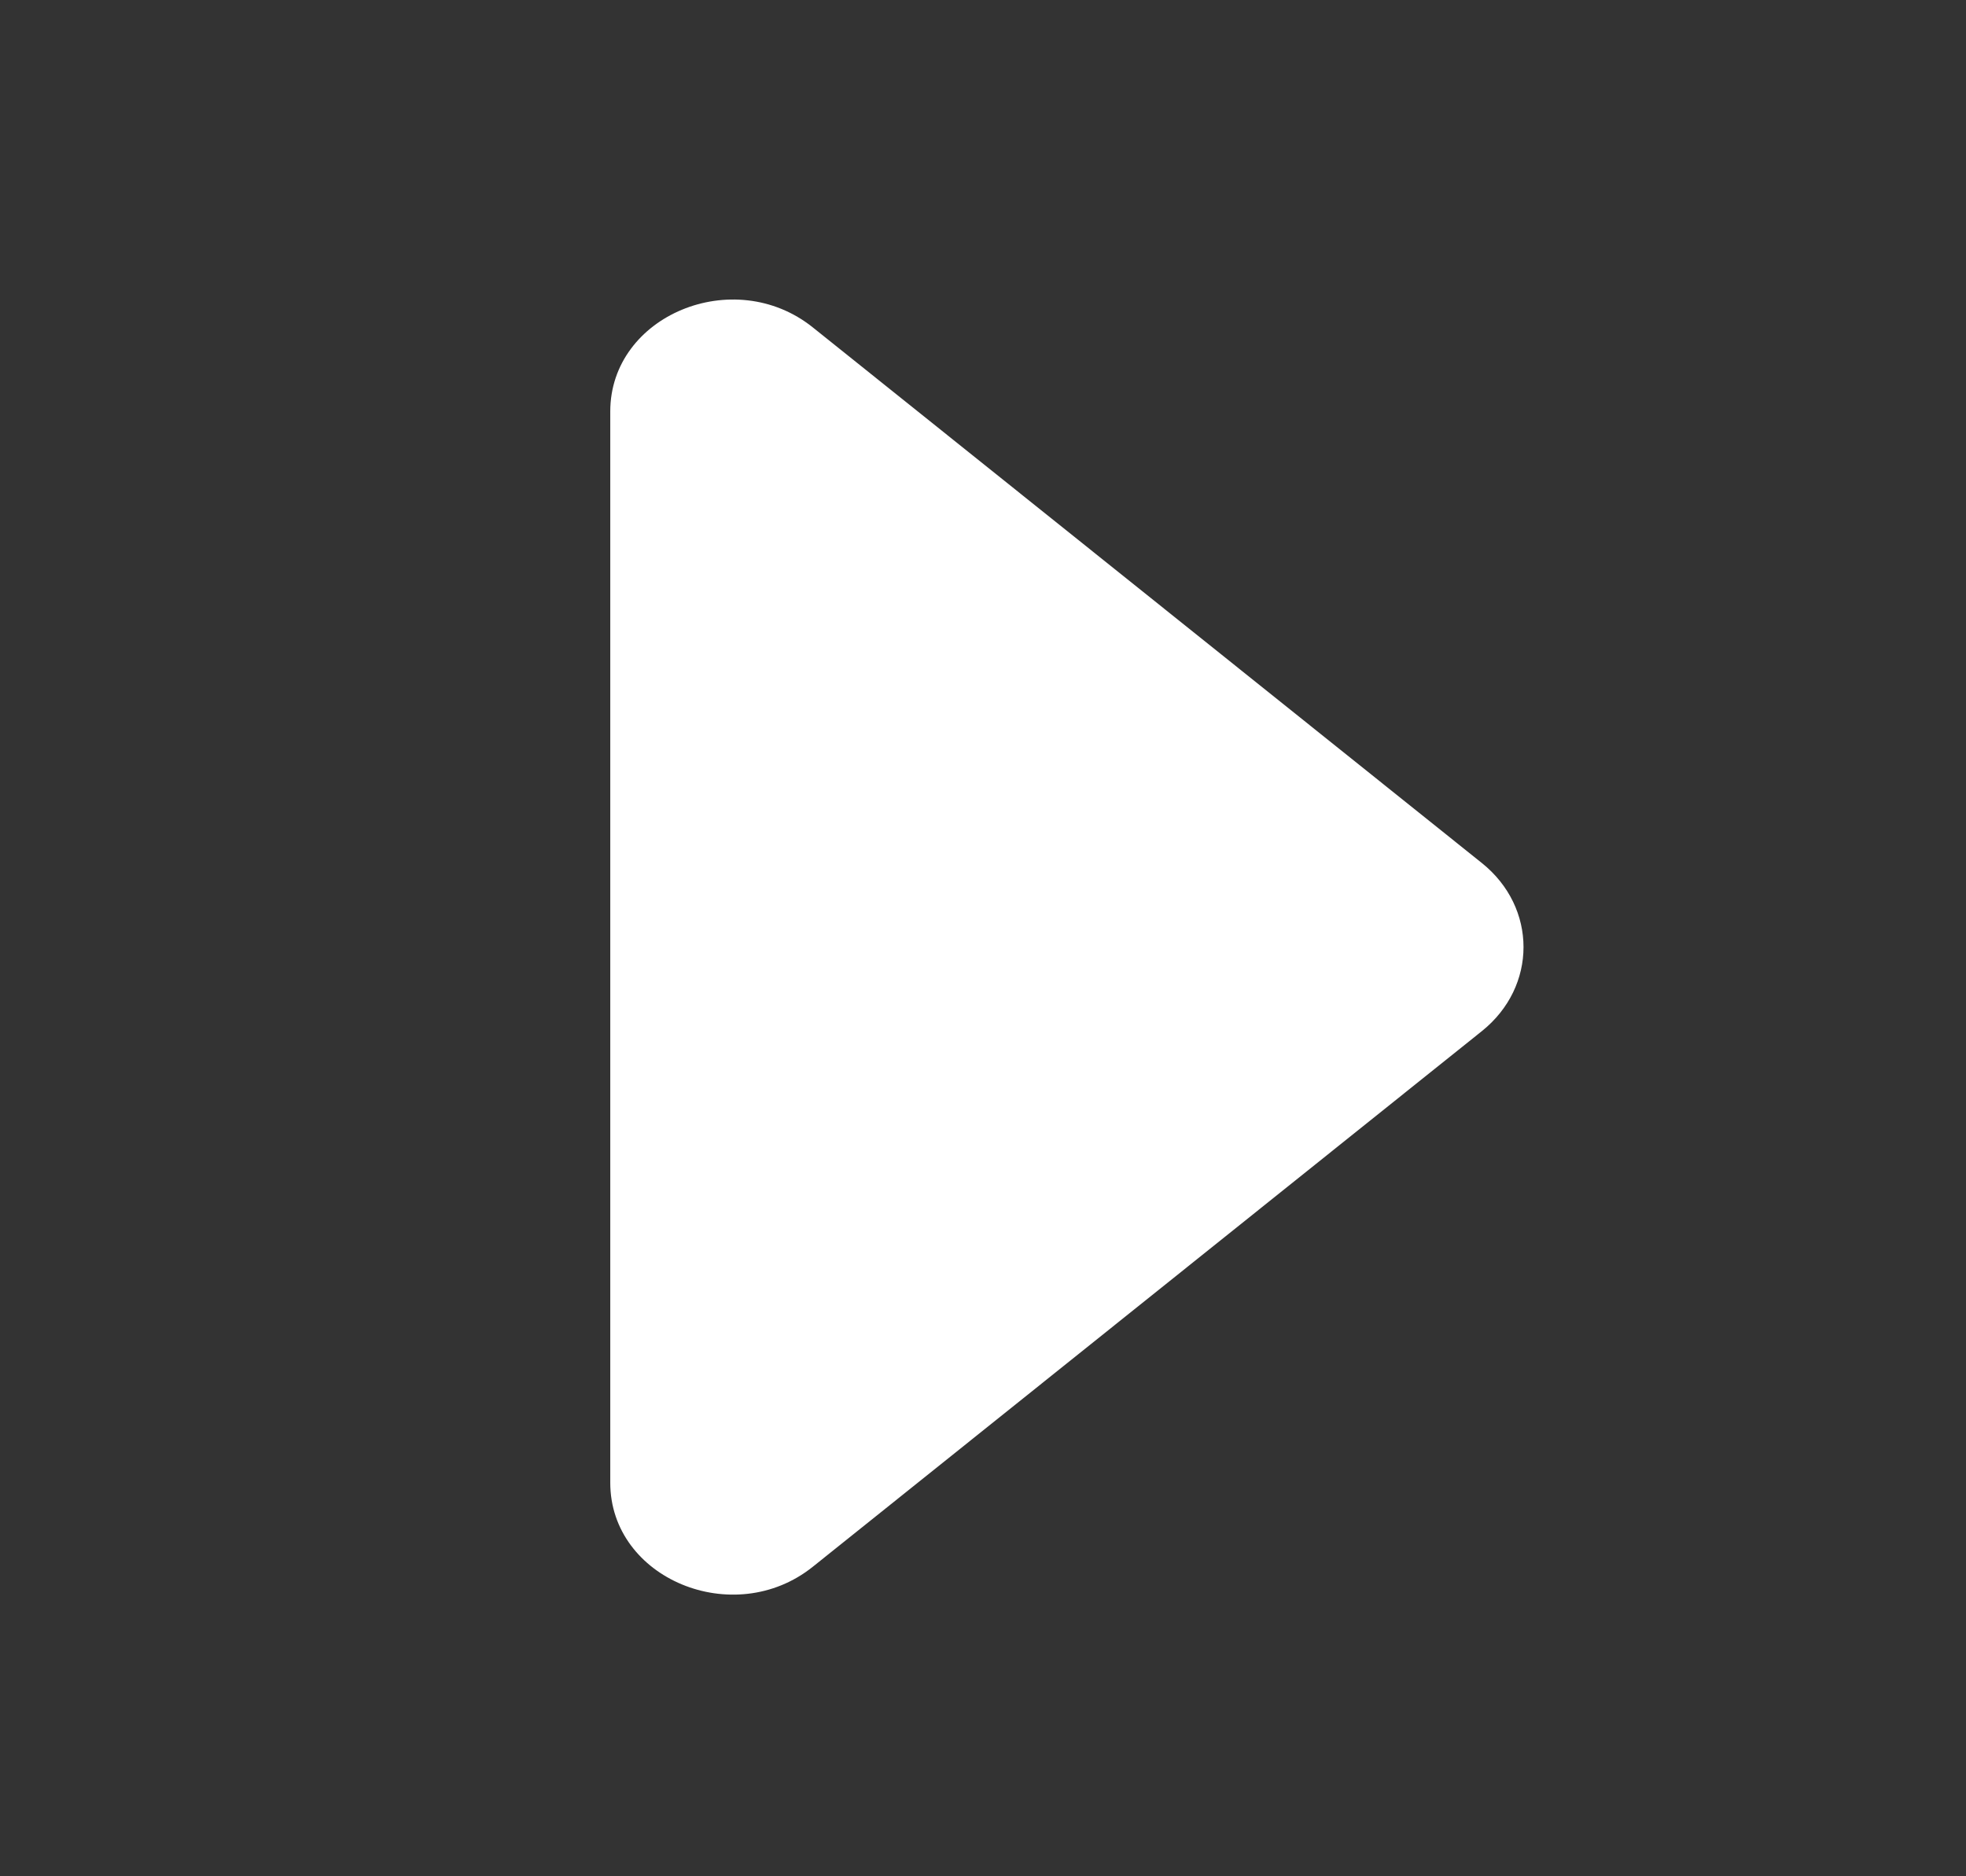 <svg width="22" height="21" viewBox="0 0 22 21" fill="none" xmlns="http://www.w3.org/2000/svg">
<rect x="0" y="0" width="22" height="21" fill="#333333" stroke="none"/>
<path d="M16.582 11.541L9.095 17.536C8.212 18.243 6.829 17.669 6.829 16.595L6.829 4.605C6.829 3.531 8.212 2.957 9.095 3.664L16.582 9.659C17.204 10.157 17.204 11.043 16.582 11.541Z" fill="white"/>
</svg>
